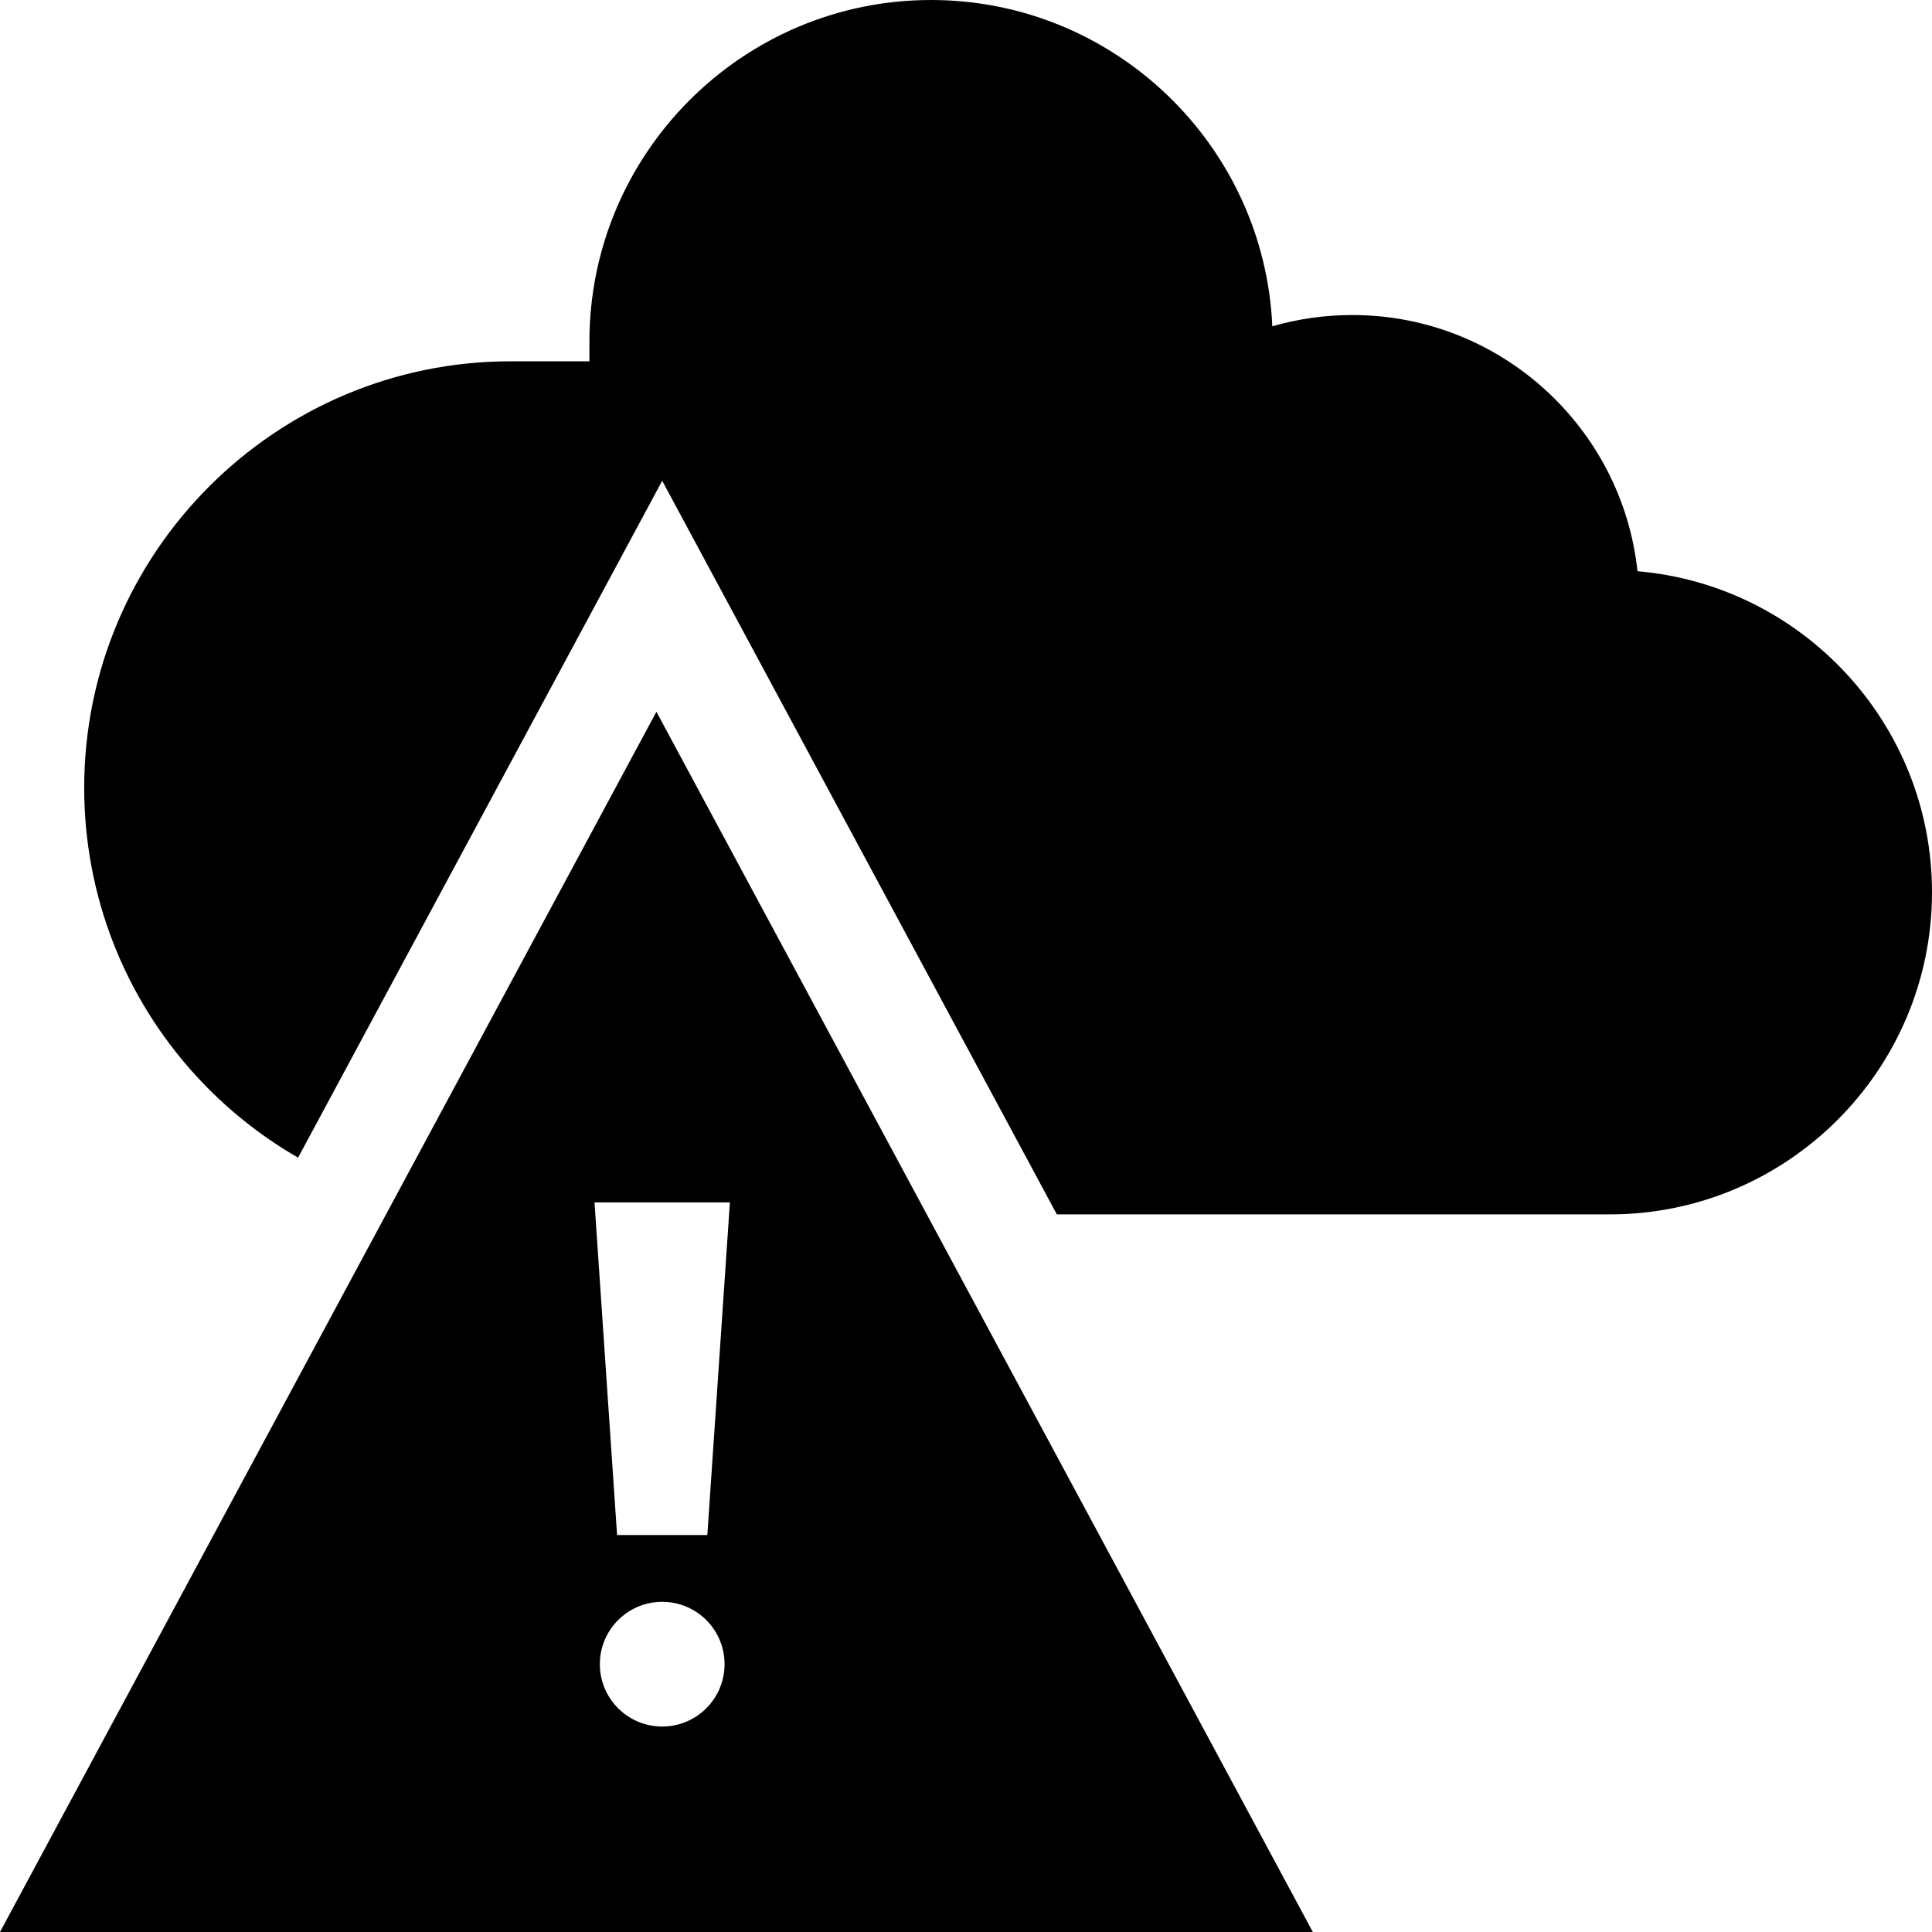 <svg id="Capa_1" enable-background="new 0 0 512 512" height="512" viewBox="0 0 512 512" width="512" xmlns="http://www.w3.org/2000/svg"><path d="m433.952 151.379c-4.057-38.109-36.399-67.893-75.567-67.893-7.268 0-14.387 1.013-21.208 2.991-2.128-48.046-41.882-86.477-90.443-86.477-49.92 0-90.533 40.613-90.533 90.534v5.212h-20.847c-62.33 0-113.04 50.709-113.04 113.04 0 28.336 10.533 55.443 29.659 76.326 7.931 8.66 17.056 15.94 27.022 21.68l96.496-179.383 104.583 194.415h146.547c47.078 0 85.378-38.301 85.378-85.379.001-44.609-34.386-81.337-78.047-85.066z"/><g><path d="m173.956 188.625-173.956 323.375h347.911zm19.474 130.029-5.979 88.148h-23.918l-5.979-88.148zm-17.939 138.894c-9.127 0-16.525-7.399-16.525-16.525 0-9.127 7.399-16.525 16.525-16.525s16.525 7.399 16.525 16.525c.001 9.126-7.398 16.525-16.525 16.525z"/></g></svg>